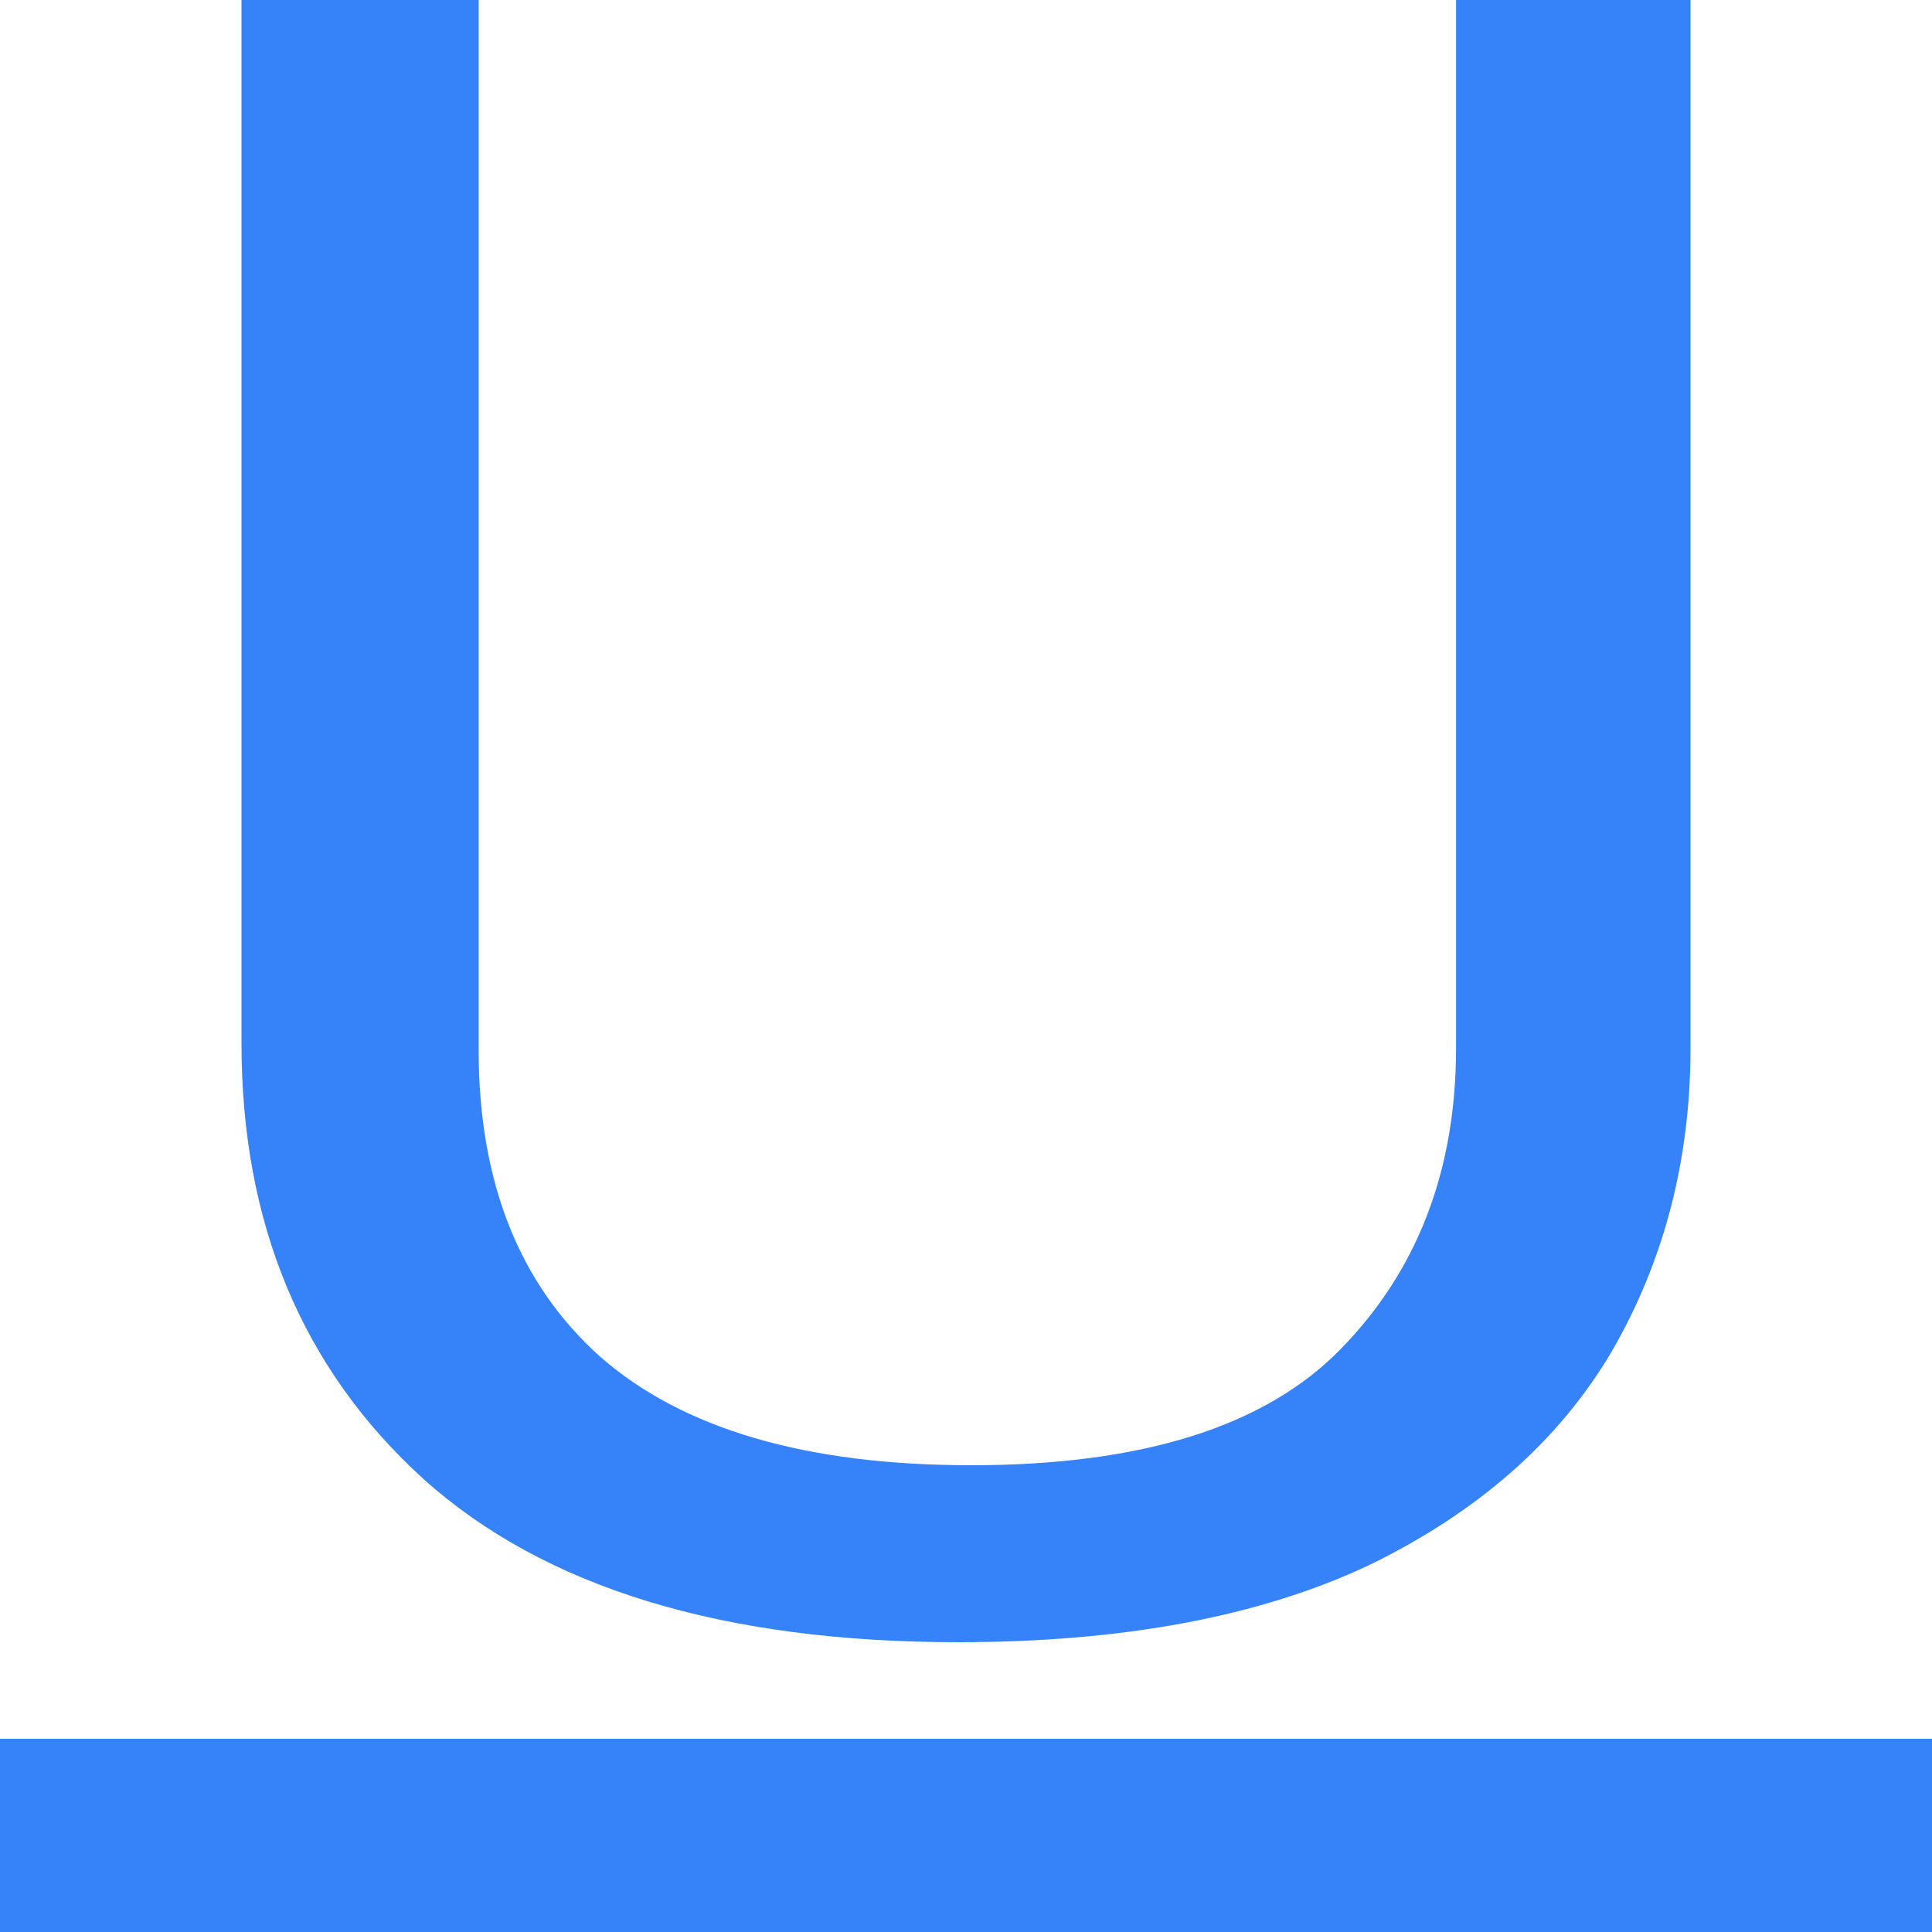 <svg width="20" height="20" viewBox="0 0 20 20" fill="none" xmlns="http://www.w3.org/2000/svg">
<path d="M17.5 0V10.848C17.5 12.006 17.227 13.055 16.682 13.995C16.136 14.918 15.3 15.654 14.173 16.202C13.046 16.734 11.627 17 9.918 17C7.482 17 5.636 16.436 4.382 15.309C3.127 14.167 2.5 12.664 2.5 10.801V0H4.955V10.871C4.955 12.233 5.373 13.29 6.209 14.041C7.064 14.793 8.345 15.168 10.055 15.168C11.818 15.168 13.091 14.769 13.873 13.971C14.673 13.157 15.073 12.116 15.073 10.848V0H17.5Z" fill="#3682F9"/>
<path d="M0 18H20V20H0V18Z" fill="#3682F9"/>
</svg>
